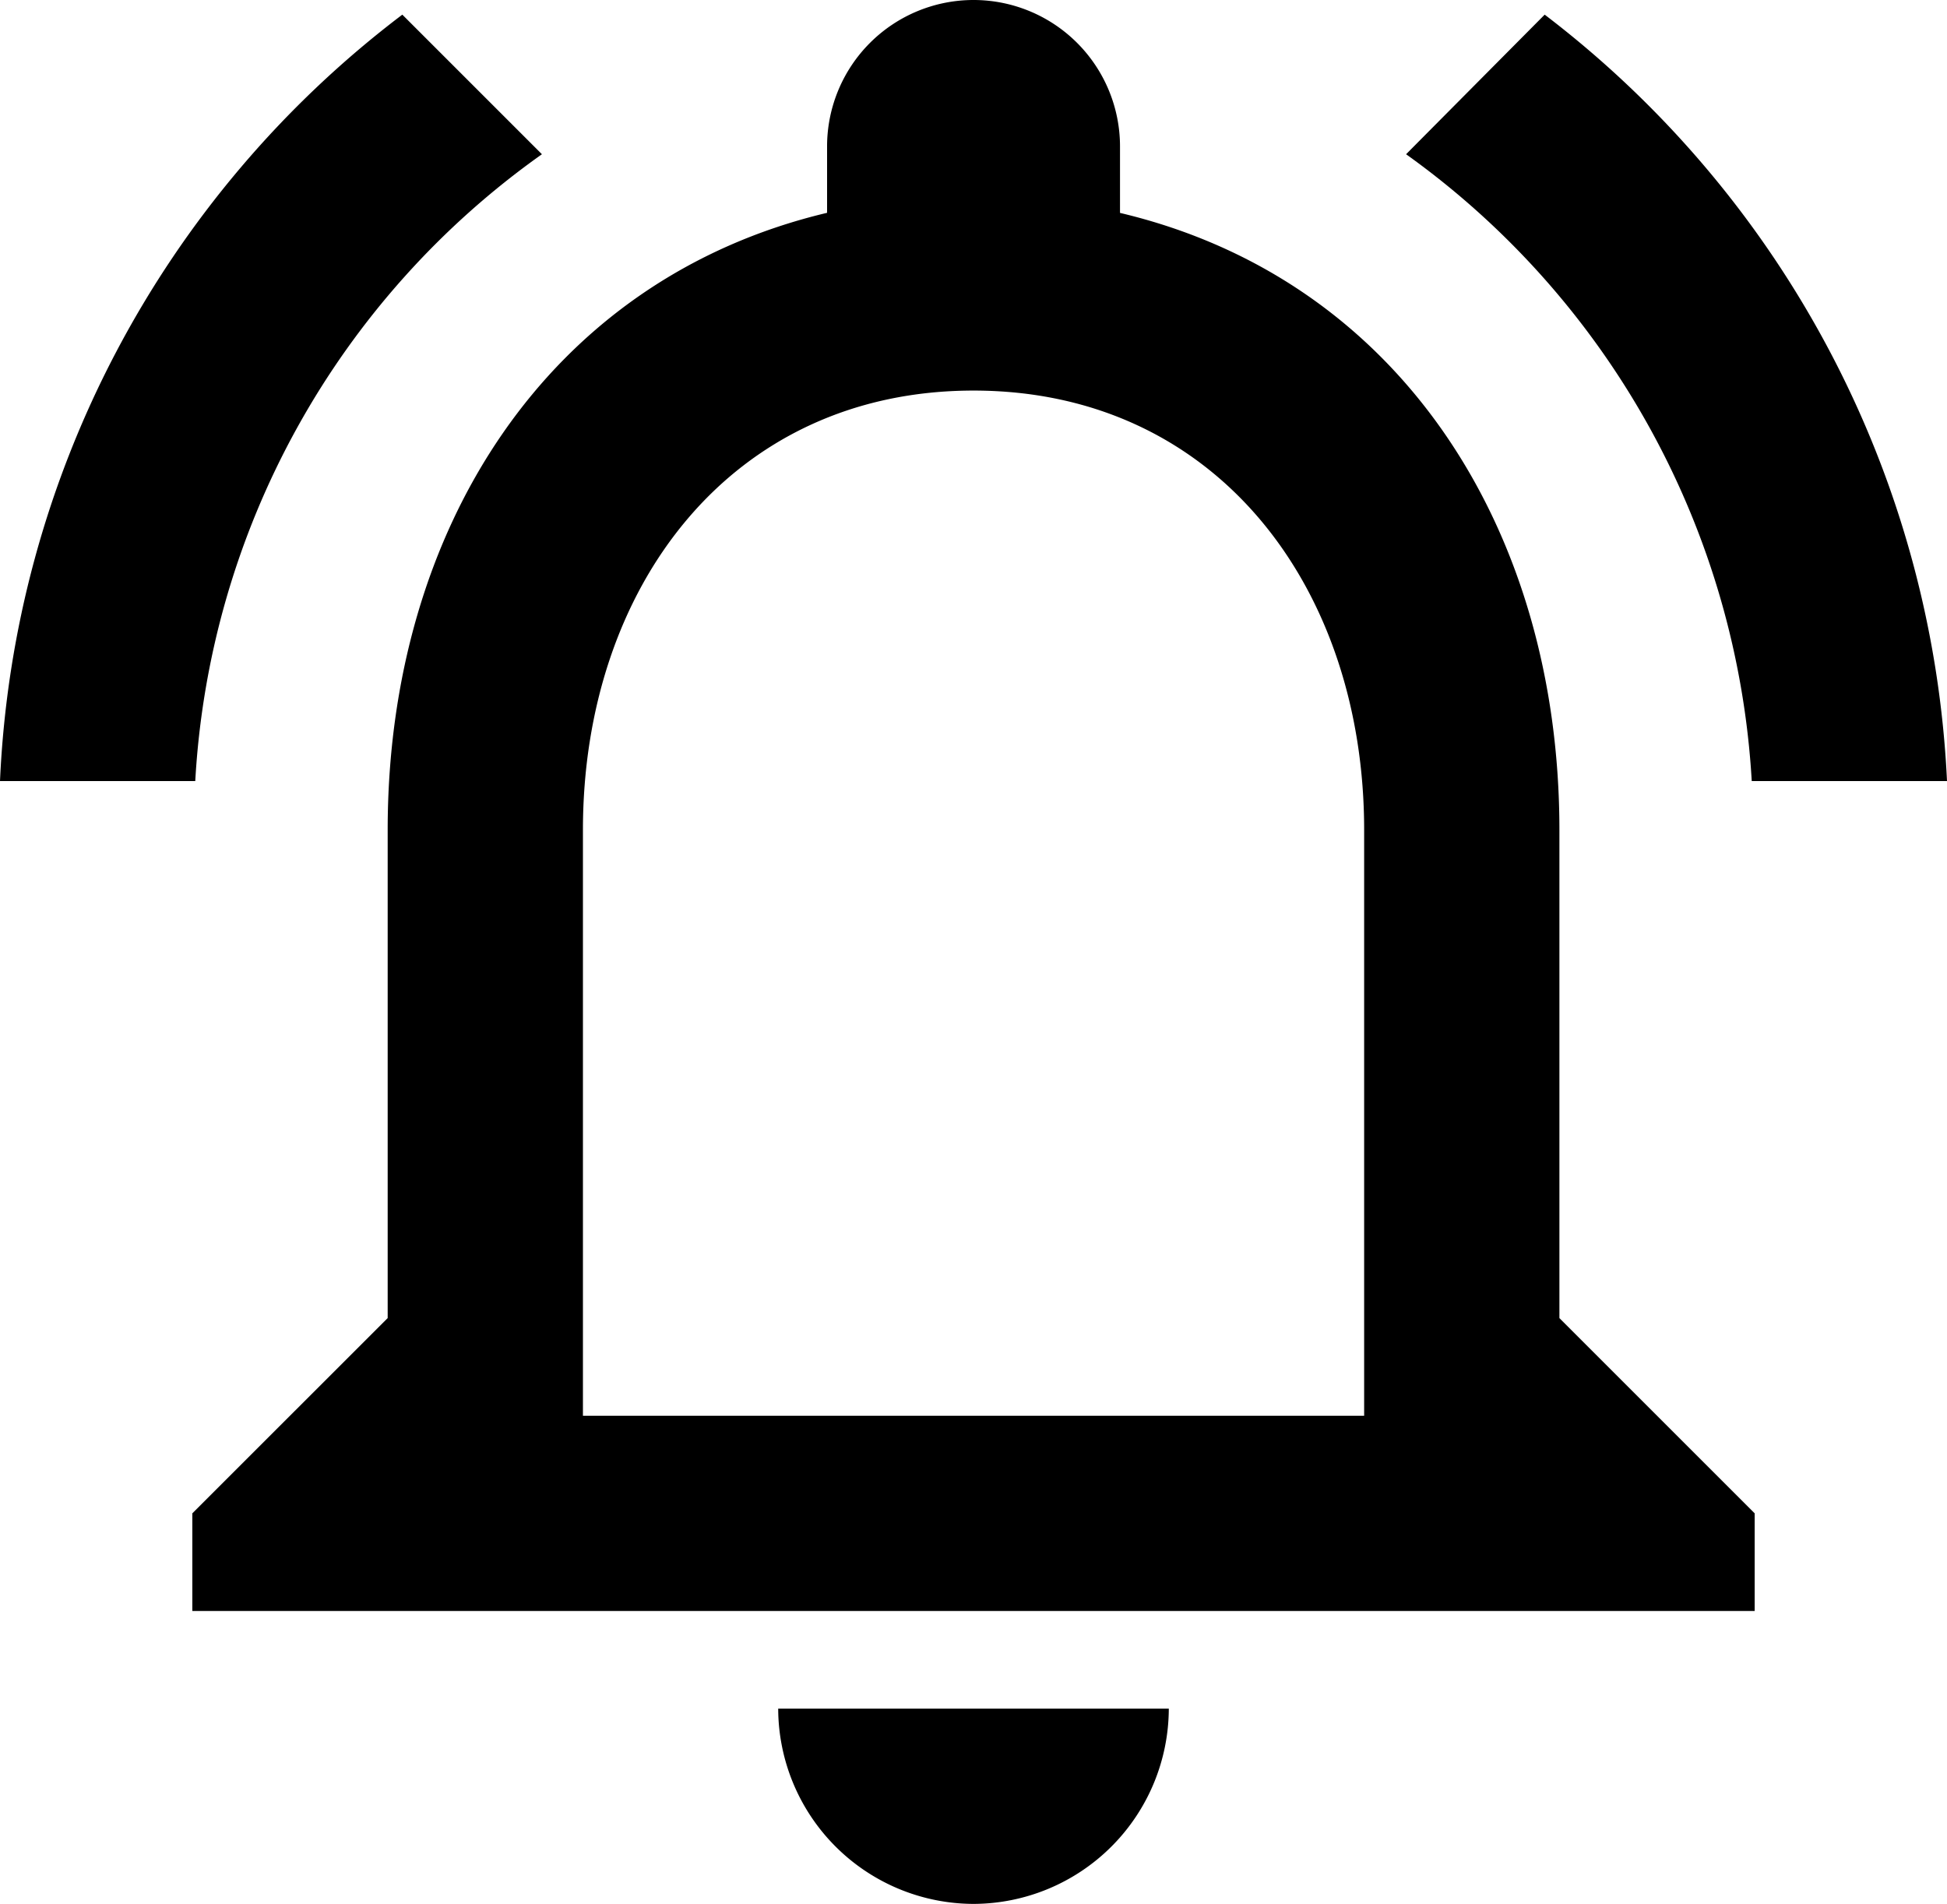 <svg id="notification" xmlns="http://www.w3.org/2000/svg" viewBox="0 0 23.263 22.75">
  <path  fill="CurrentColor" id="Path_5911" data-name="Path 5911"
        d="M13.662,25.25a2.34,2.34,0,0,0,2.333-2.333H11.328A2.34,2.34,0,0,0,13.662,25.25Zm7-7V12.417c0-3.582-1.9-6.58-5.25-7.373V4.25a1.75,1.75,0,1,0-3.5,0v.793c-3.337.793-5.25,3.78-5.25,7.373V18.25L4.328,20.583V21.75H22.995V20.583Zm-2.333,1.167H8.995v-7c0-2.893,1.762-5.25,4.667-5.25s4.667,2.357,4.667,5.25ZM8.505,4.343,6.837,2.675A12.163,12.163,0,0,0,2.03,11.833H4.363A9.853,9.853,0,0,1,8.505,4.343Zm14.455,7.49h2.333a12.237,12.237,0,0,0-4.807-9.158L18.83,4.343A9.911,9.911,0,0,1,22.96,11.833Z"
        transform="translate(-2.03 -2.5)"/>
</svg>
